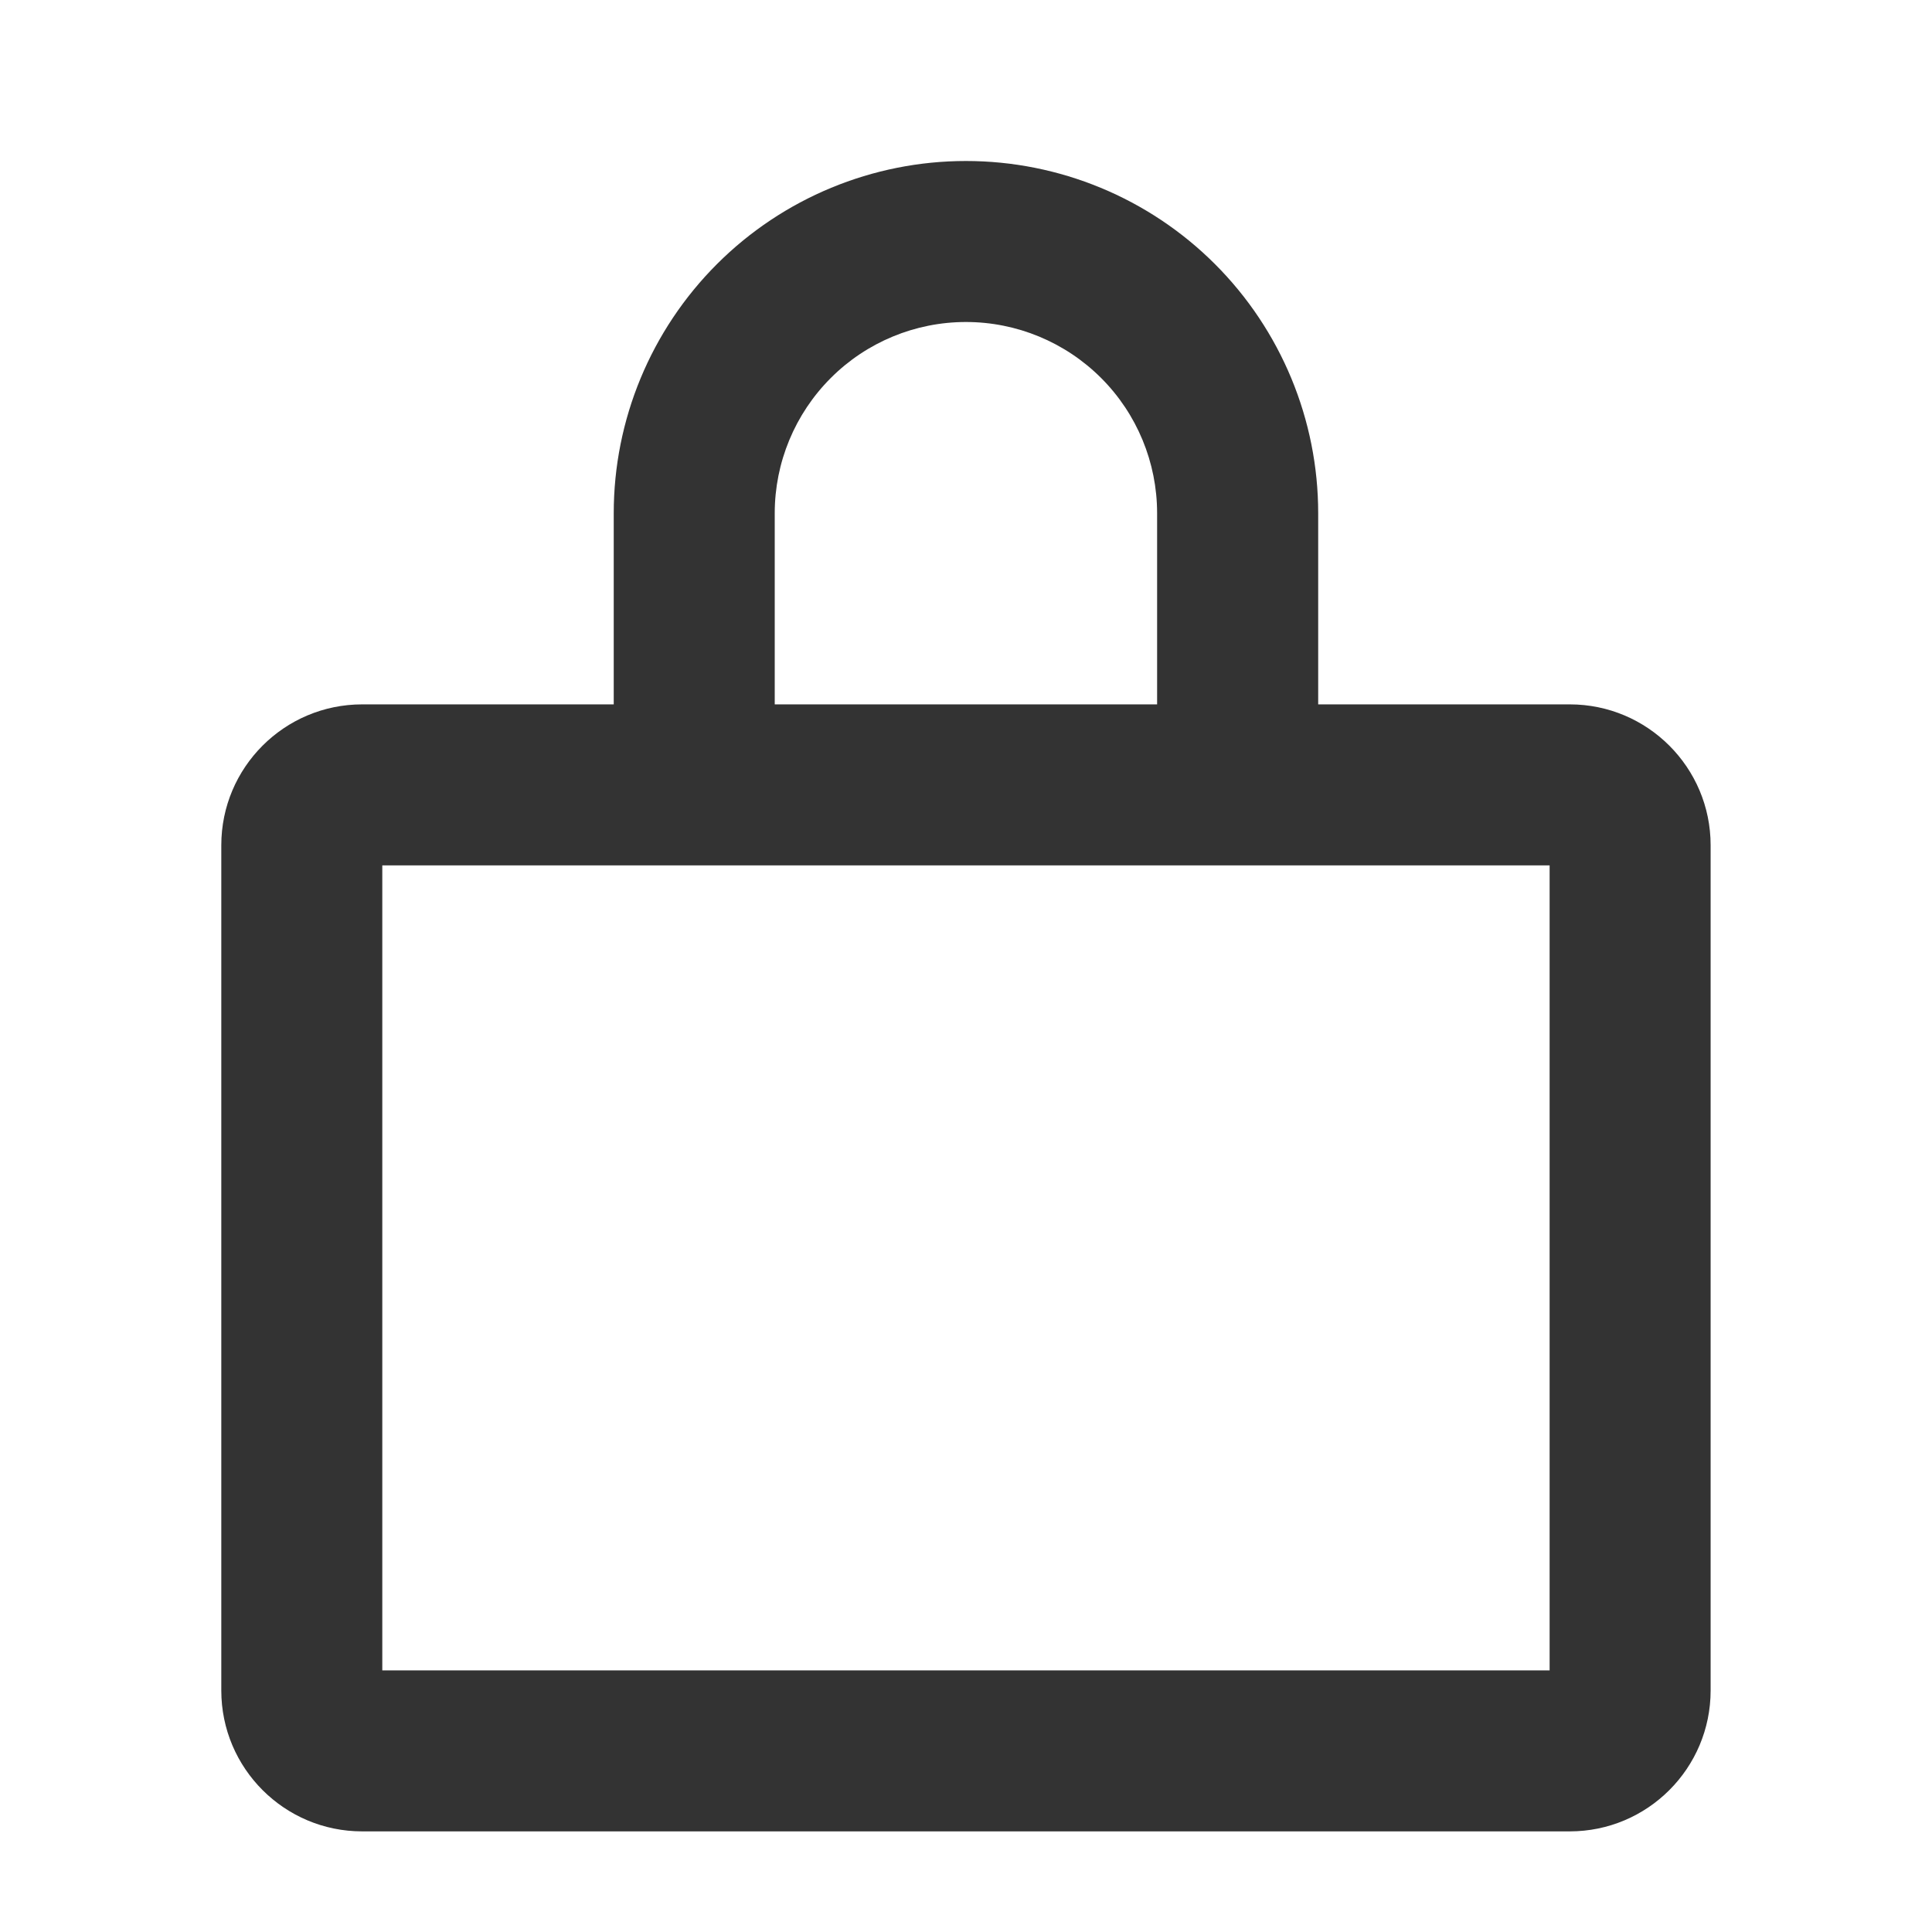 <svg width="24" height="24" viewBox="0 0 24 24" fill="none" xmlns="http://www.w3.org/2000/svg">
<path fill-rule="evenodd" clip-rule="evenodd" d="M10.32 4.696C10.765 4.25 11.37 4 11.999 4C12.629 4 13.233 4.25 13.679 4.696C14.124 5.141 14.374 5.745 14.374 6.375V8.75H9.624V6.375C9.624 5.745 9.875 5.141 10.32 4.696ZM7.624 8.75V6.375C7.624 5.215 8.085 4.102 8.906 3.281C9.726 2.461 10.839 2 11.999 2C13.16 2 14.273 2.461 15.093 3.281C15.914 4.102 16.375 5.215 16.375 6.375V8.75H19.5C20.466 8.75 21.25 9.534 21.25 10.5V21C21.25 21.966 20.466 22.75 19.5 22.75H4.499C3.533 22.75 2.749 21.966 2.749 21V10.5C2.749 9.534 3.533 8.75 4.499 8.75H7.624ZM15.374 10.75H8.624H4.749V20.75H19.25V10.75H15.374Z" fill="#333333"/>
</svg>
